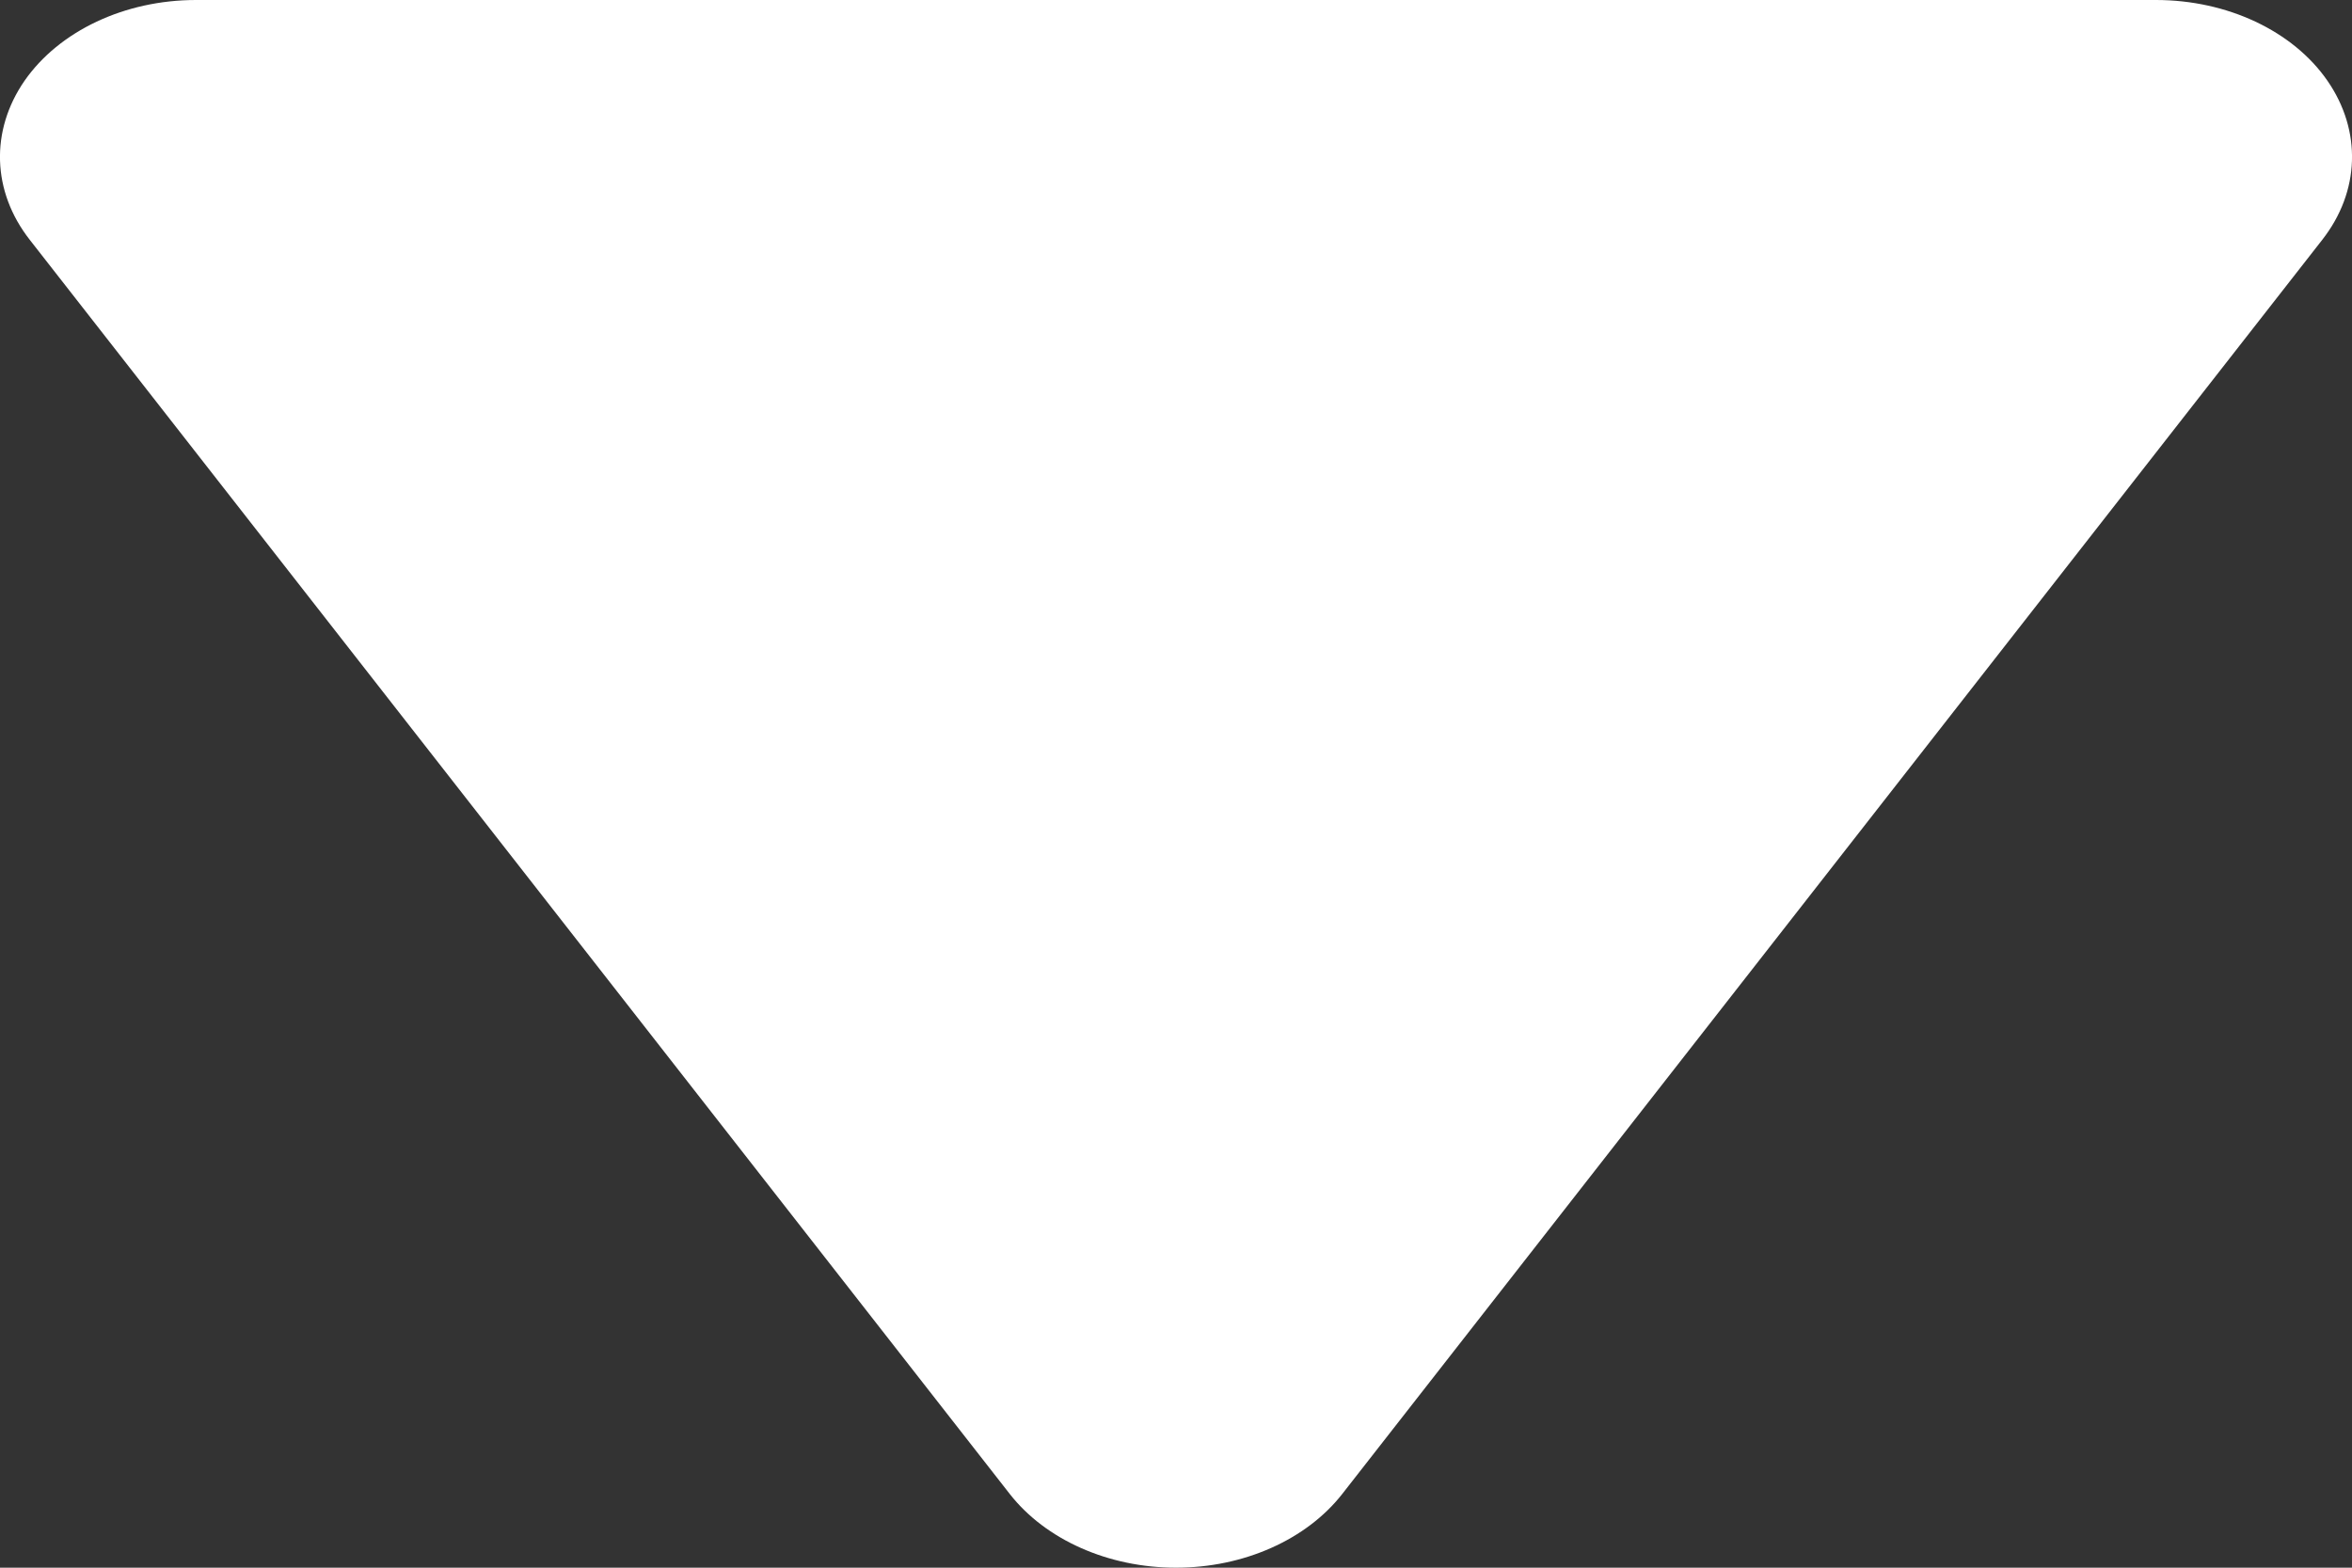 <svg width="9" height="6" viewBox="0 0 9 6" fill="none" xmlns="http://www.w3.org/2000/svg">
<rect x="0" y="0" width="9" height="6" fill="#333333" stroke="none"/>
<path fill-rule="evenodd" clip-rule="evenodd" d="M8.25 0H0.75C0.478 0 0.227 0.118 0.094 0.309C-0.038 0.5 -0.031 0.733 0.114 0.918L3.864 5.718C4.001 5.893 4.241 6 4.5 6C4.759 6 4.999 5.893 5.136 5.718L8.886 0.918C9.031 0.733 9.038 0.5 8.906 0.309C8.774 0.118 8.522 0 8.25 0Z" fill="white"/>
</svg>
